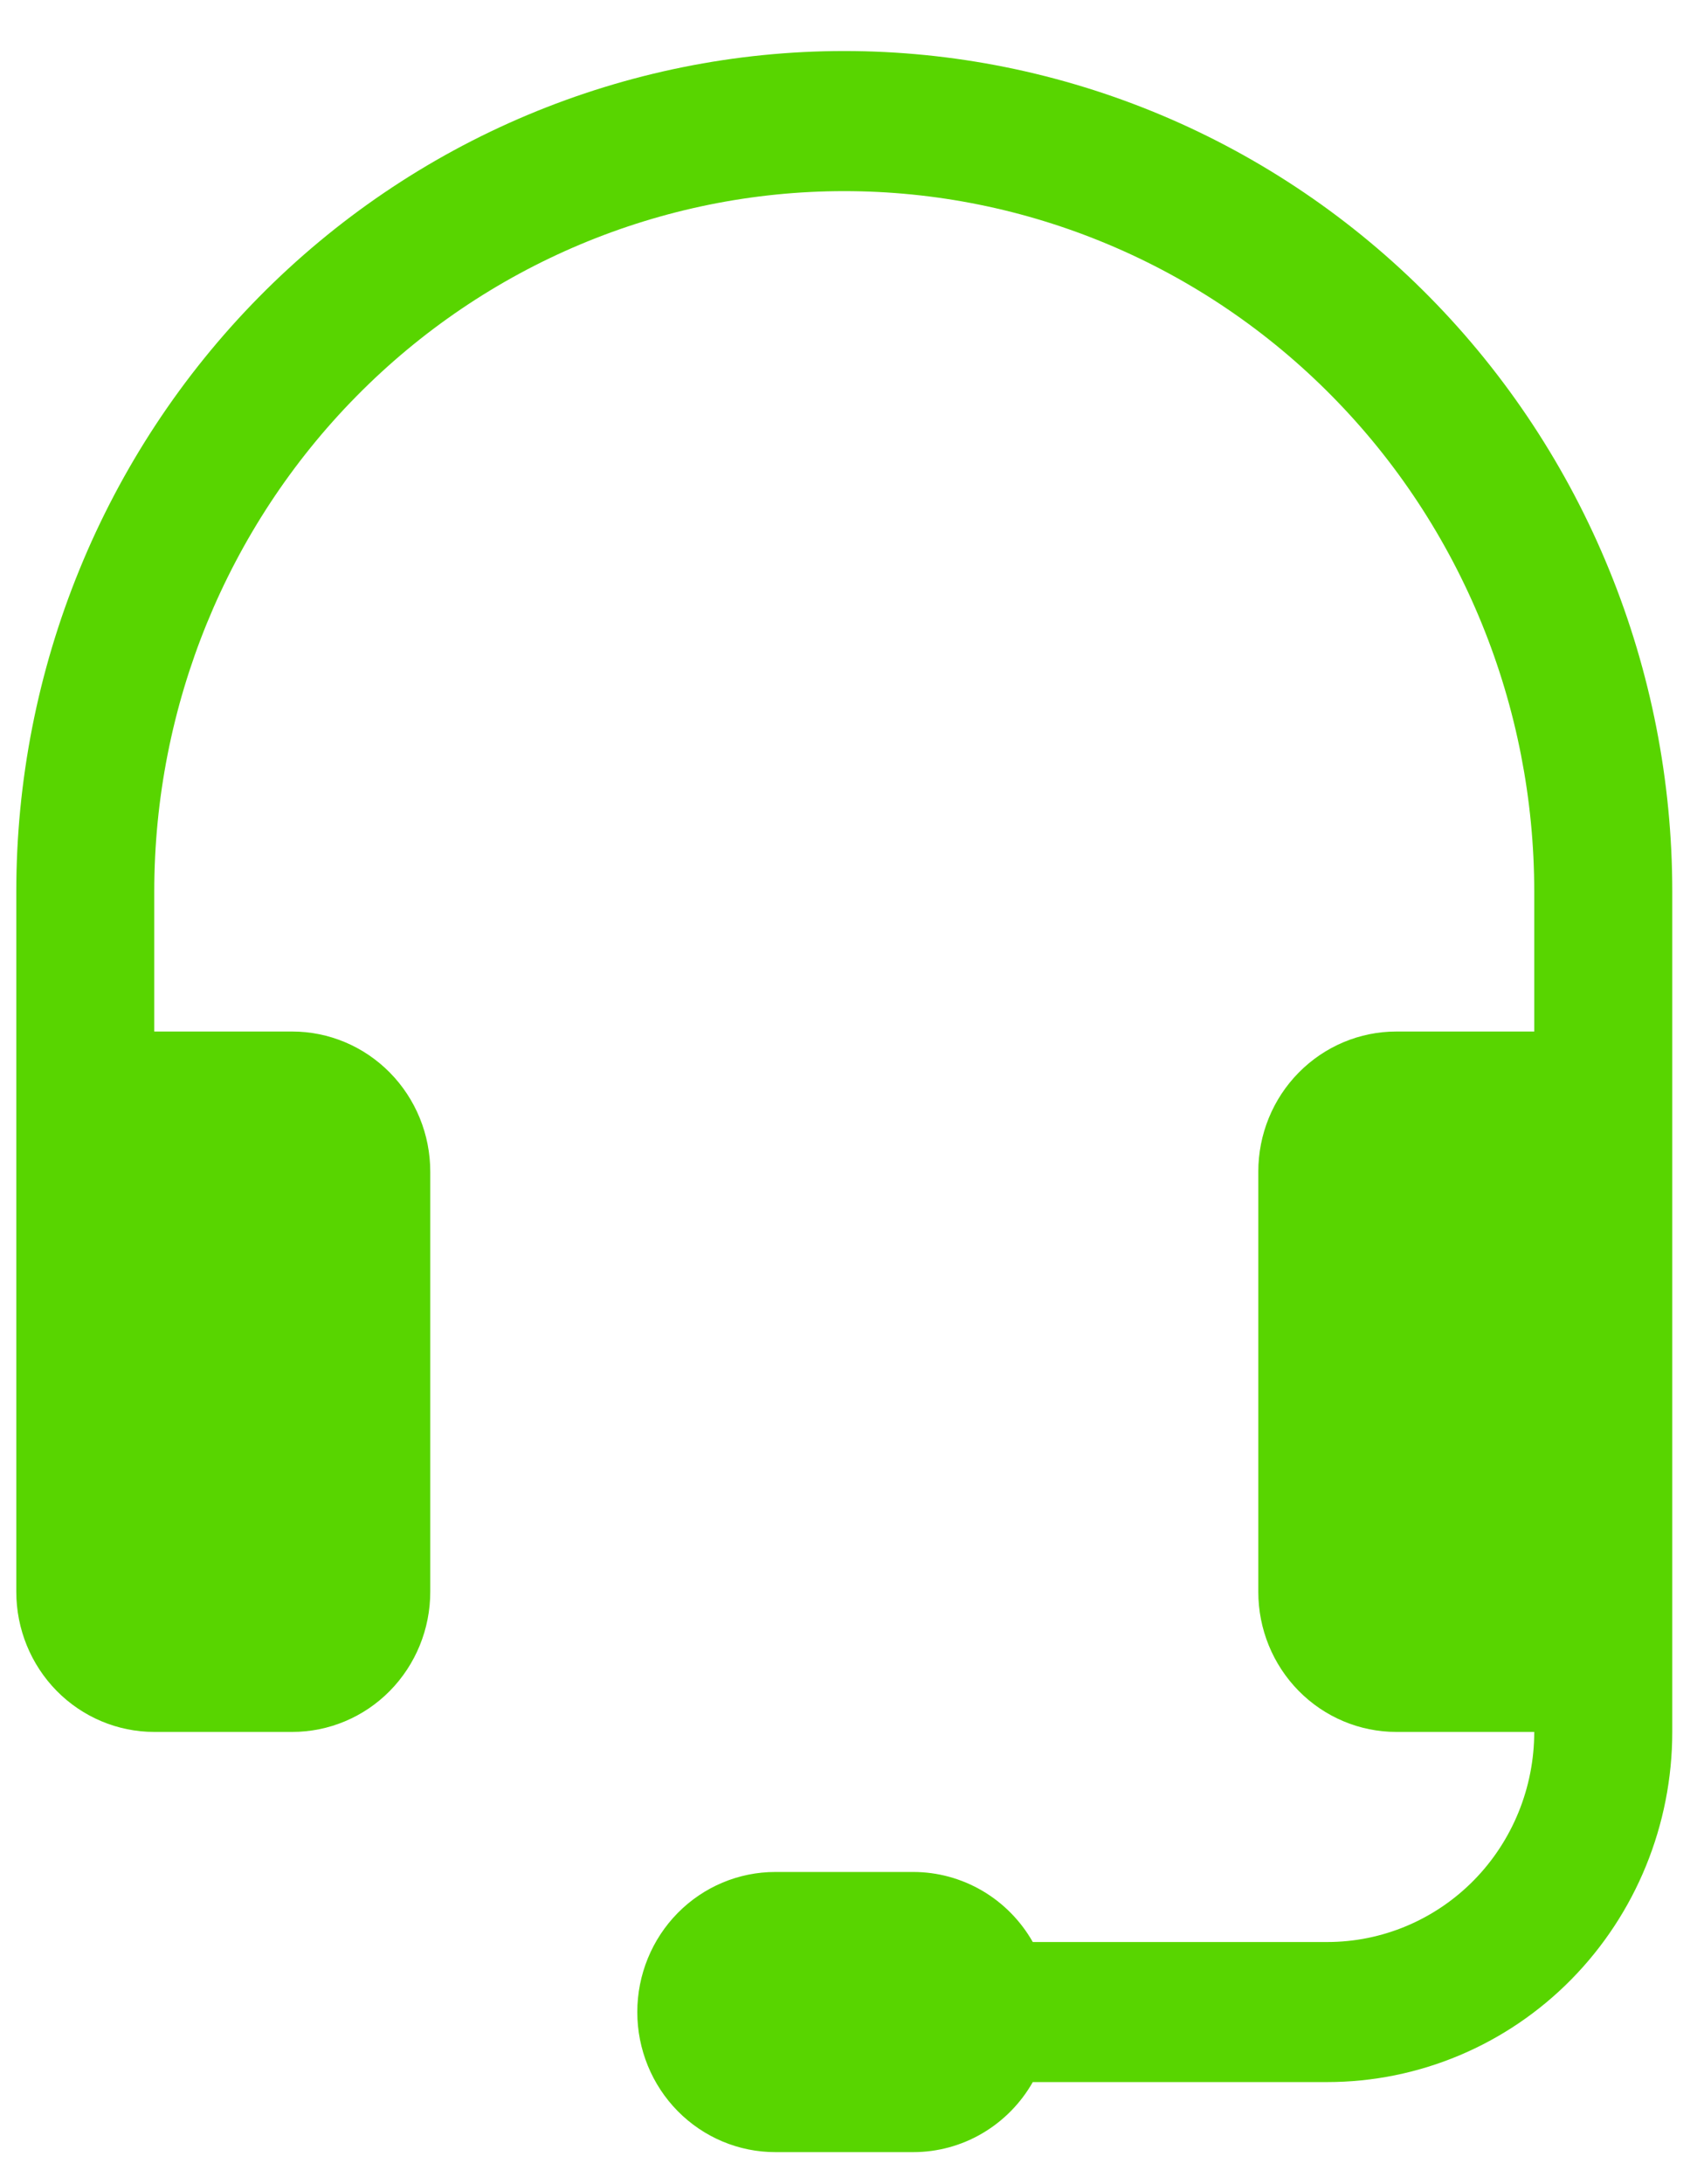 <svg width="32" height="41" viewBox="0 0 32 41" fill="none" xmlns="http://www.w3.org/2000/svg">
<path d="M15.855 3.588C12.418 3.588 9.123 4.973 6.693 7.439C4.263 9.904 2.897 13.248 2.897 16.735V19.364H5.489C6.176 19.364 6.835 19.642 7.321 20.135C7.807 20.628 8.08 21.297 8.08 21.994V29.882C8.08 30.58 7.807 31.248 7.321 31.742C6.835 32.235 6.176 32.512 5.489 32.512H2.897C2.21 32.512 1.551 32.235 1.065 31.742C0.579 31.248 0.306 30.58 0.306 29.882V16.735C0.306 14.663 0.708 12.612 1.49 10.698C2.271 8.784 3.416 7.044 4.86 5.579C6.304 4.114 8.018 2.952 9.905 2.159C11.791 1.367 13.813 0.958 15.855 0.958C17.897 0.958 19.919 1.367 21.805 2.159C23.692 2.952 25.406 4.114 26.85 5.579C28.294 7.044 29.439 8.784 30.22 10.698C31.002 12.612 31.404 14.663 31.404 16.735V32.512C31.404 34.255 30.721 35.927 29.506 37.16C28.291 38.393 26.643 39.085 24.925 39.085H19.395C19.168 39.485 18.84 39.817 18.446 40.048C18.052 40.279 17.606 40.4 17.151 40.4H14.559C13.872 40.4 13.213 40.123 12.727 39.63C12.241 39.137 11.968 38.468 11.968 37.771C11.968 37.073 12.241 36.404 12.727 35.911C13.213 35.418 13.872 35.141 14.559 35.141H17.151C17.606 35.141 18.052 35.263 18.446 35.493C18.84 35.724 19.168 36.056 19.395 36.456H24.925C25.956 36.456 26.945 36.04 27.674 35.301C28.403 34.561 28.812 33.558 28.812 32.512H26.221C25.534 32.512 24.875 32.235 24.389 31.742C23.902 31.248 23.63 30.58 23.63 29.882V21.994C23.63 21.297 23.902 20.628 24.389 20.135C24.875 19.642 25.534 19.364 26.221 19.364H28.812V16.735C28.812 15.009 28.477 13.299 27.826 11.704C27.175 10.109 26.221 8.659 25.017 7.439C23.814 6.218 22.386 5.249 20.814 4.589C19.241 3.928 17.557 3.588 15.855 3.588Z" fill="#58D500"/>
</svg>
